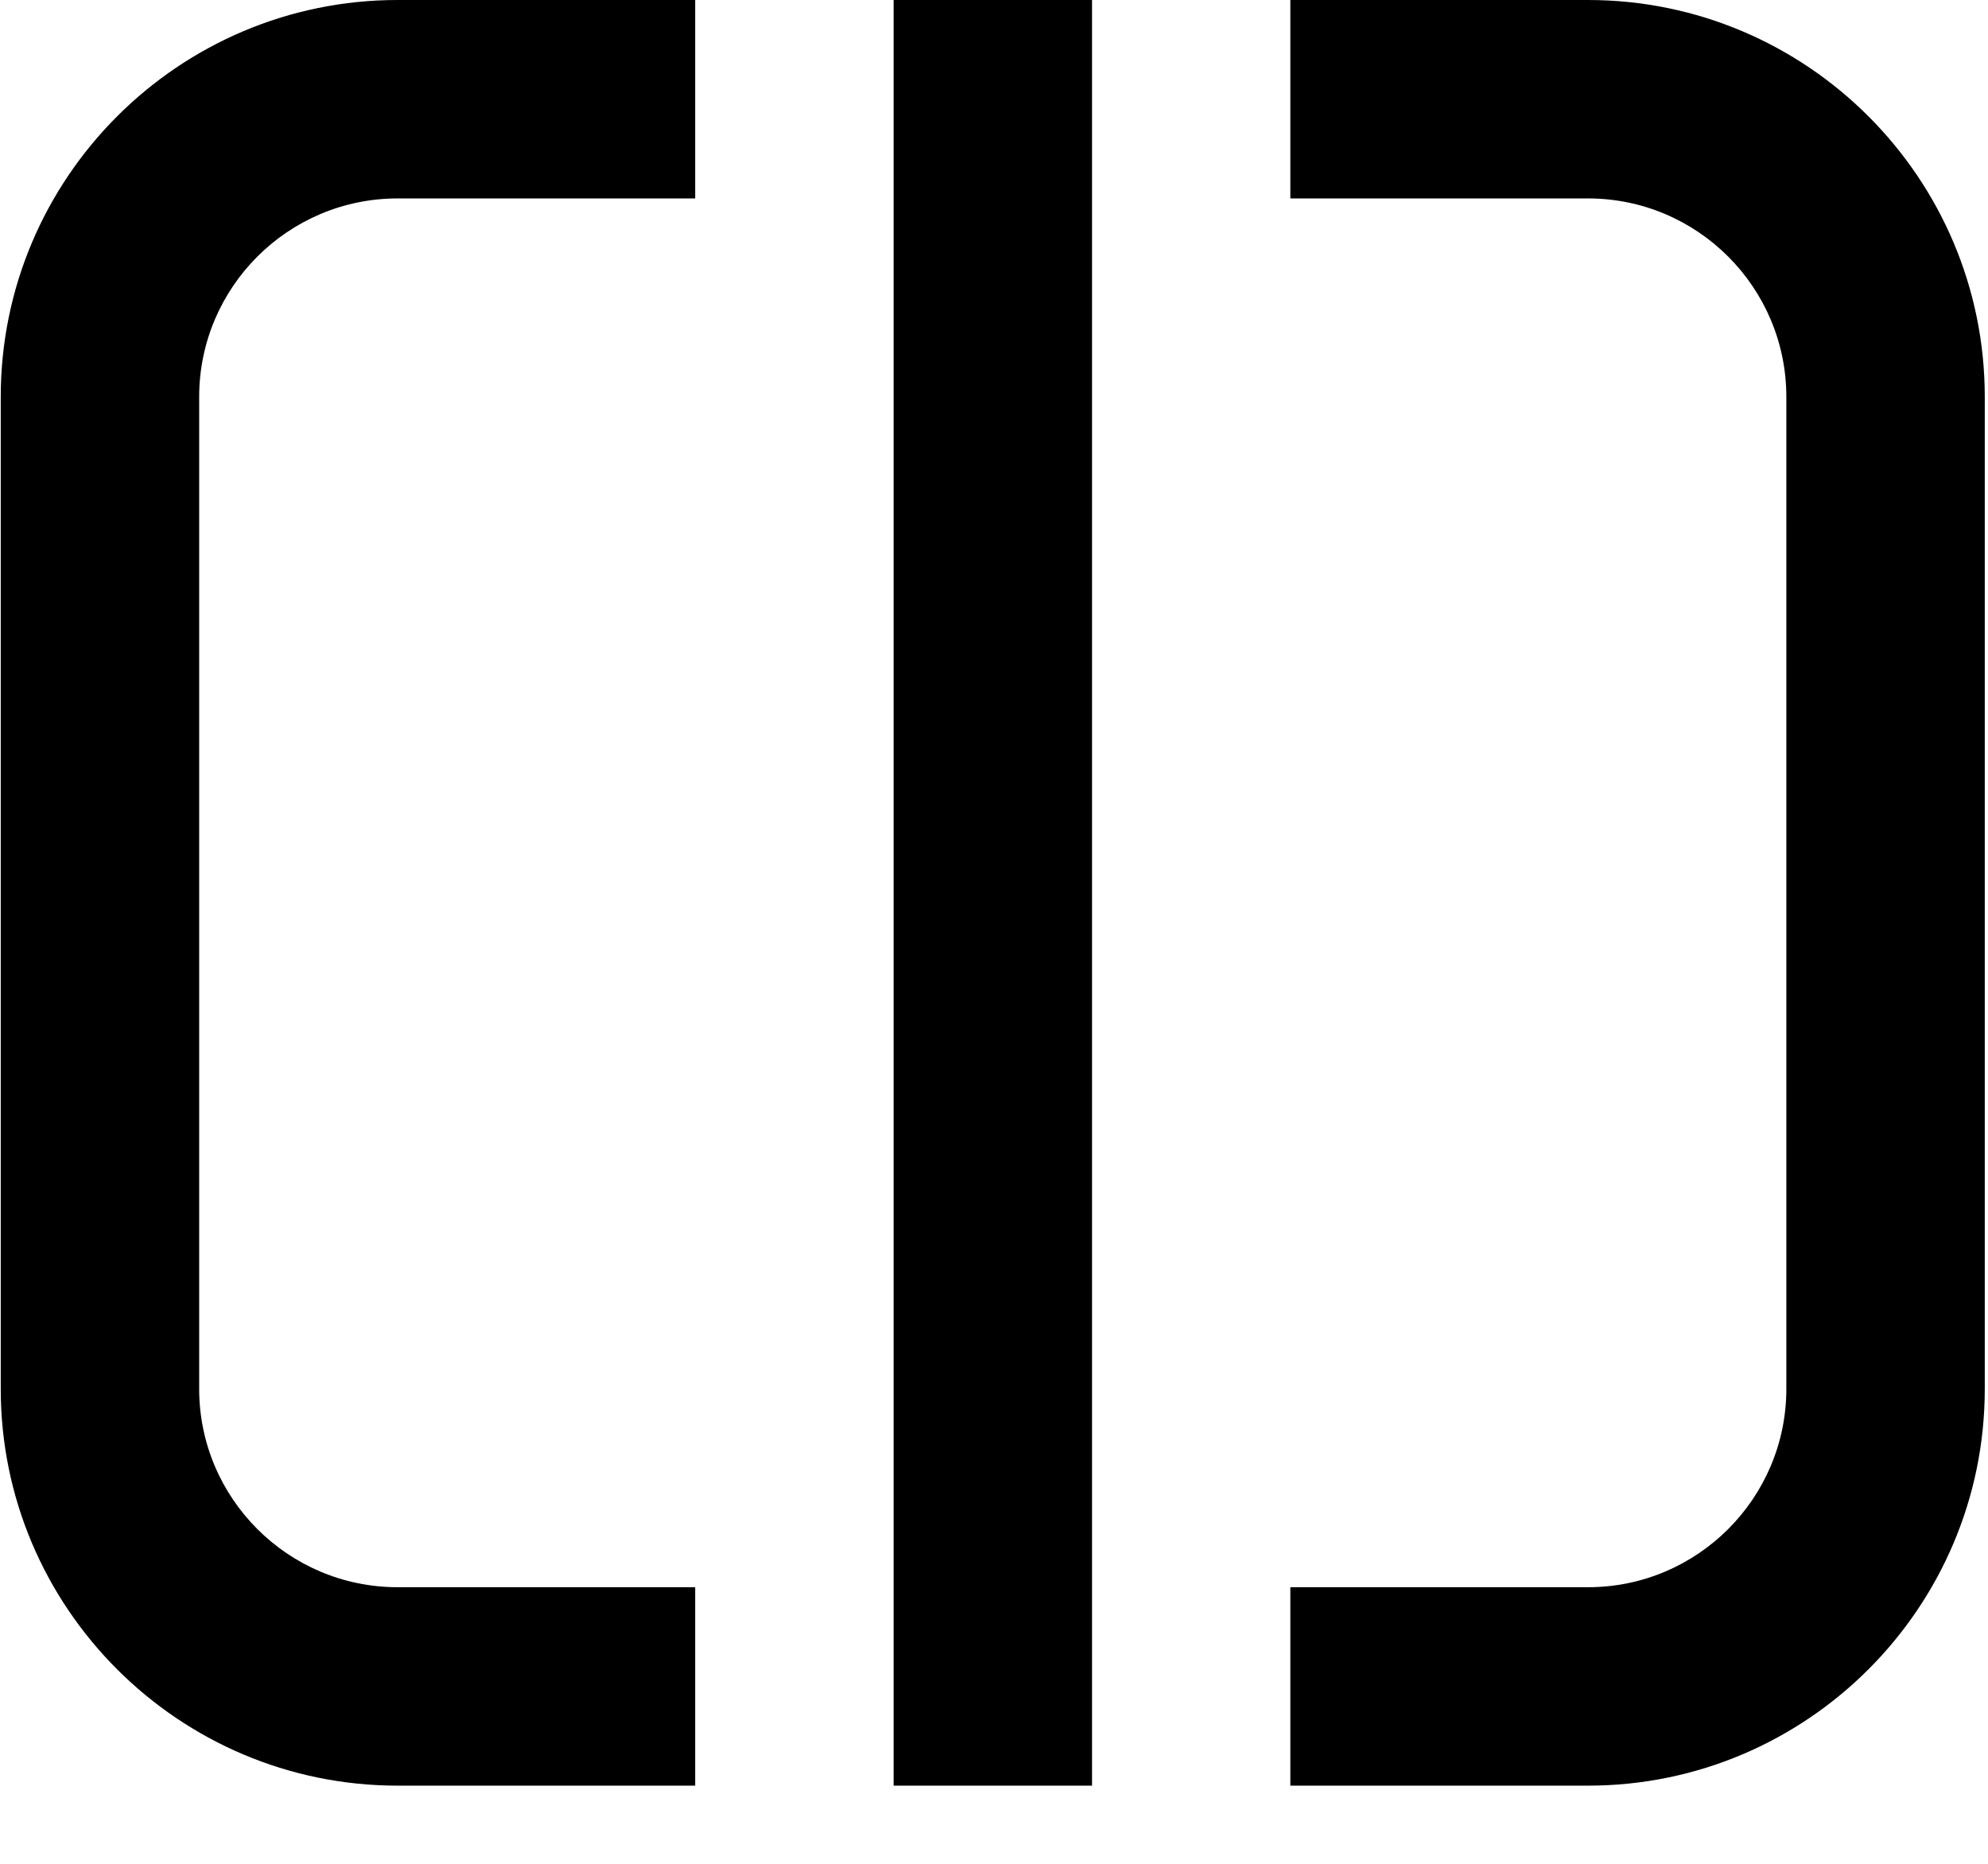 <?xml version="1.0" encoding="UTF-8"?>
<svg width="16px" height="15px" viewBox="0 0 16 15" version="1.1" xmlns="http://www.w3.org/2000/svg" xmlns:xlink="http://www.w3.org/1999/xlink">
    <!-- Generator: Sketch 59 (86127) - https://sketch.com -->
    <title>对比</title>
    <desc>Created with Sketch.</desc>
    <g id="行销公司" stroke="none" stroke-width="1" fill-rule="evenodd">
        <g id="4.6、计划列表-已创建计划" transform="translate(-1149, -265)">
            <g id="对比" transform="translate(1149, 265)">
                <path d="M5.595,0 L5.595,1.597 L3.2,1.597 C2.319,1.597 1.603,2.313 1.603,3.194 L1.603,11.178 C1.603,12.058 2.319,12.774 3.2,12.774 L5.595,12.774 L5.595,14.371 L3.2,14.371 C1.439,14.371 0.006,12.939 0.006,11.178 L0.006,3.194 C0.006,1.432 1.439,0 3.2,0 L5.595,0 Z M12.781,0 C14.542,0 15.974,1.432 15.974,3.194 L15.974,11.178 C15.974,12.939 14.542,14.371 12.781,14.371 L10.385,14.371 L10.385,12.774 L12.781,12.774 C13.661,12.774 14.377,12.058 14.377,11.178 L14.377,3.194 C14.377,2.313 13.661,1.597 12.781,1.597 L10.385,1.597 L10.385,0 L12.781,0 Z M8.789,0 L8.789,14.371 L7.192,14.371 L7.192,0 L8.789,0 Z" id="形状"></path>
            </g>
        </g>
    </g>
</svg>